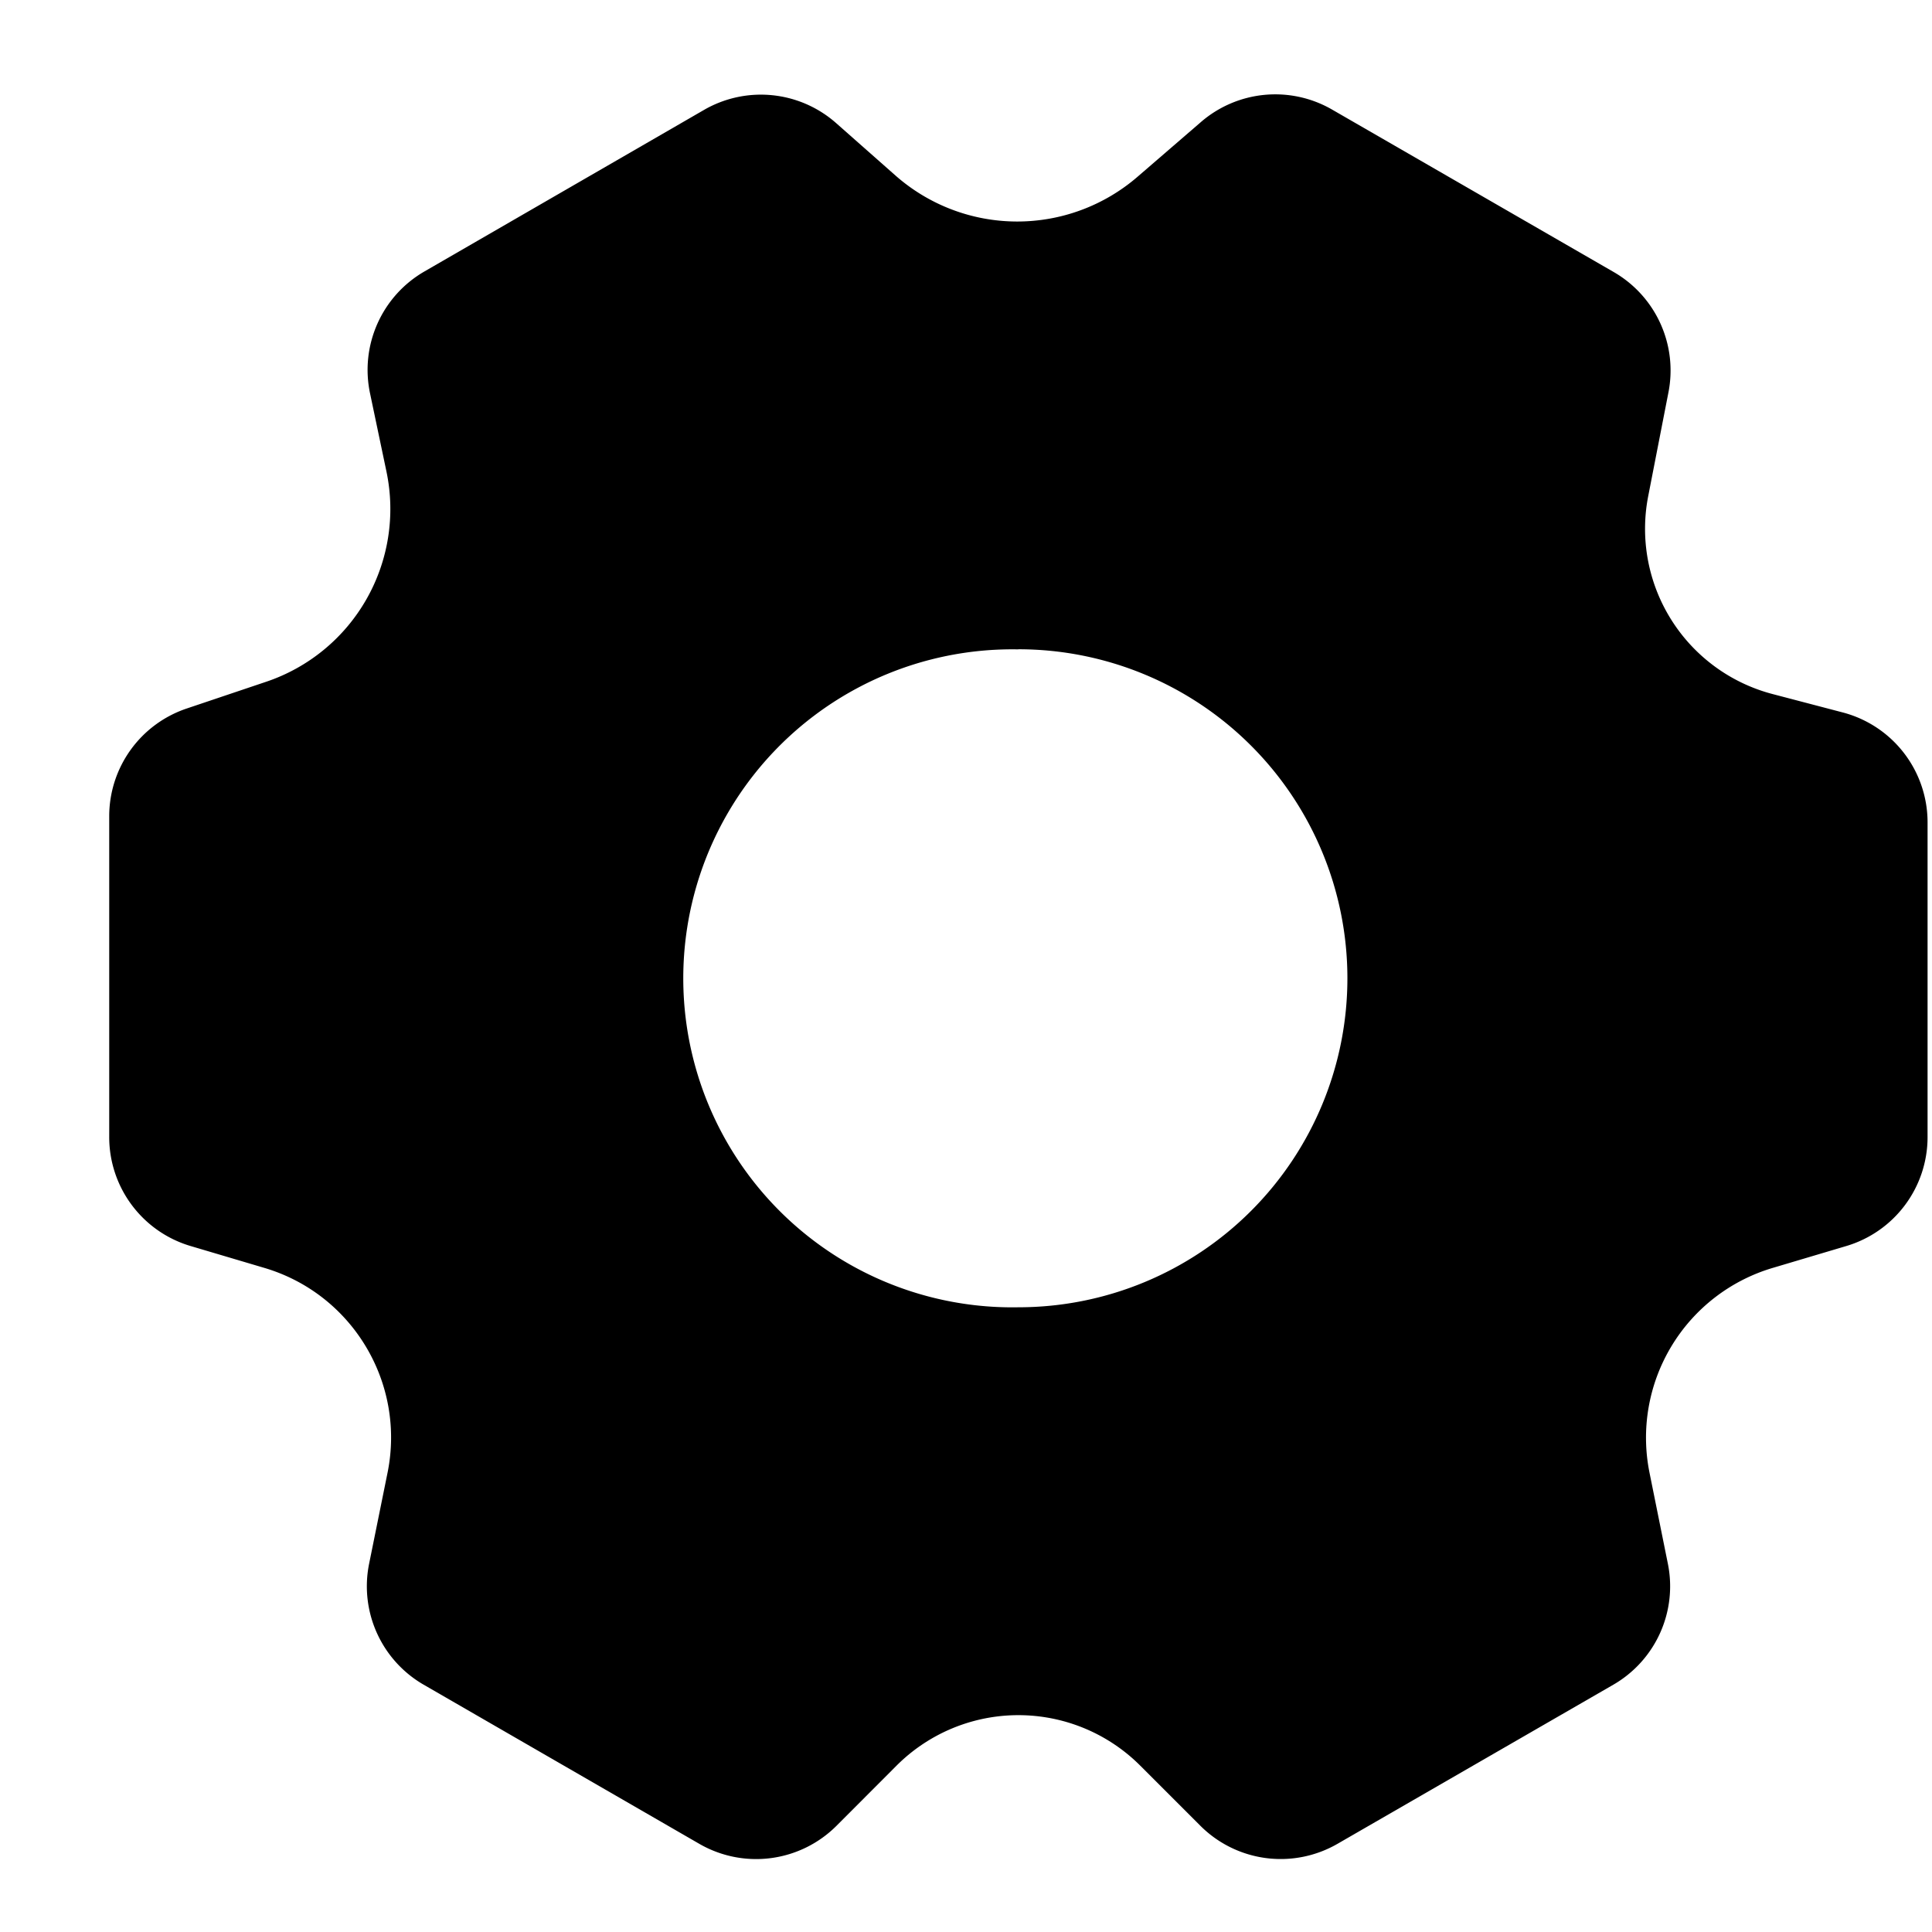 <svg t="1587626912435" class="icon" viewBox="0 0 1088 1024" version="1.1" xmlns="http://www.w3.org/2000/svg" p-id="4474" width="200" height="200"><path d="M750.144 29.696l158.656 91.52a64 64 0 0 1 30.784 67.712l-11.392 58.432a96.192 96.192 0 0 0 70.016 111.488l39.552 10.368a64 64 0 0 1 47.744 61.888v177.28a64 64 0 0 1-45.76 61.312l-41.536 12.352a99.712 99.712 0 0 0-69.312 115.2l10.368 51.392a64 64 0 0 1-30.72 68.096l-155.328 89.6a64 64 0 0 1-77.248-10.176l-33.856-33.856a97.024 97.024 0 0 0-137.216 0l-33.856 33.92a64 64 0 0 1-77.248 10.112l-155.2-89.6a64 64 0 0 1-30.72-68.16l10.368-51.2c10.24-50.56-19.776-100.608-69.248-115.328l-41.664-12.352a64 64 0 0 1-45.824-61.376V427.648a64 64 0 0 1 43.52-60.608l44.864-15.104A102.656 102.656 0 0 0 217.6 233.408l-9.216-43.904a64 64 0 0 1 30.592-68.608L396.48 29.888a64 64 0 0 1 74.368 7.424l33.408 29.504a103.68 103.68 0 0 0 136.448 0.64l35.584-30.72a64 64 0 0 1 73.856-7.04z m-176.64 304a185.28 185.28 0 1 0 0 370.496 185.28 185.28 0 0 0 0-370.56z" p-id="4475"></path></svg>
